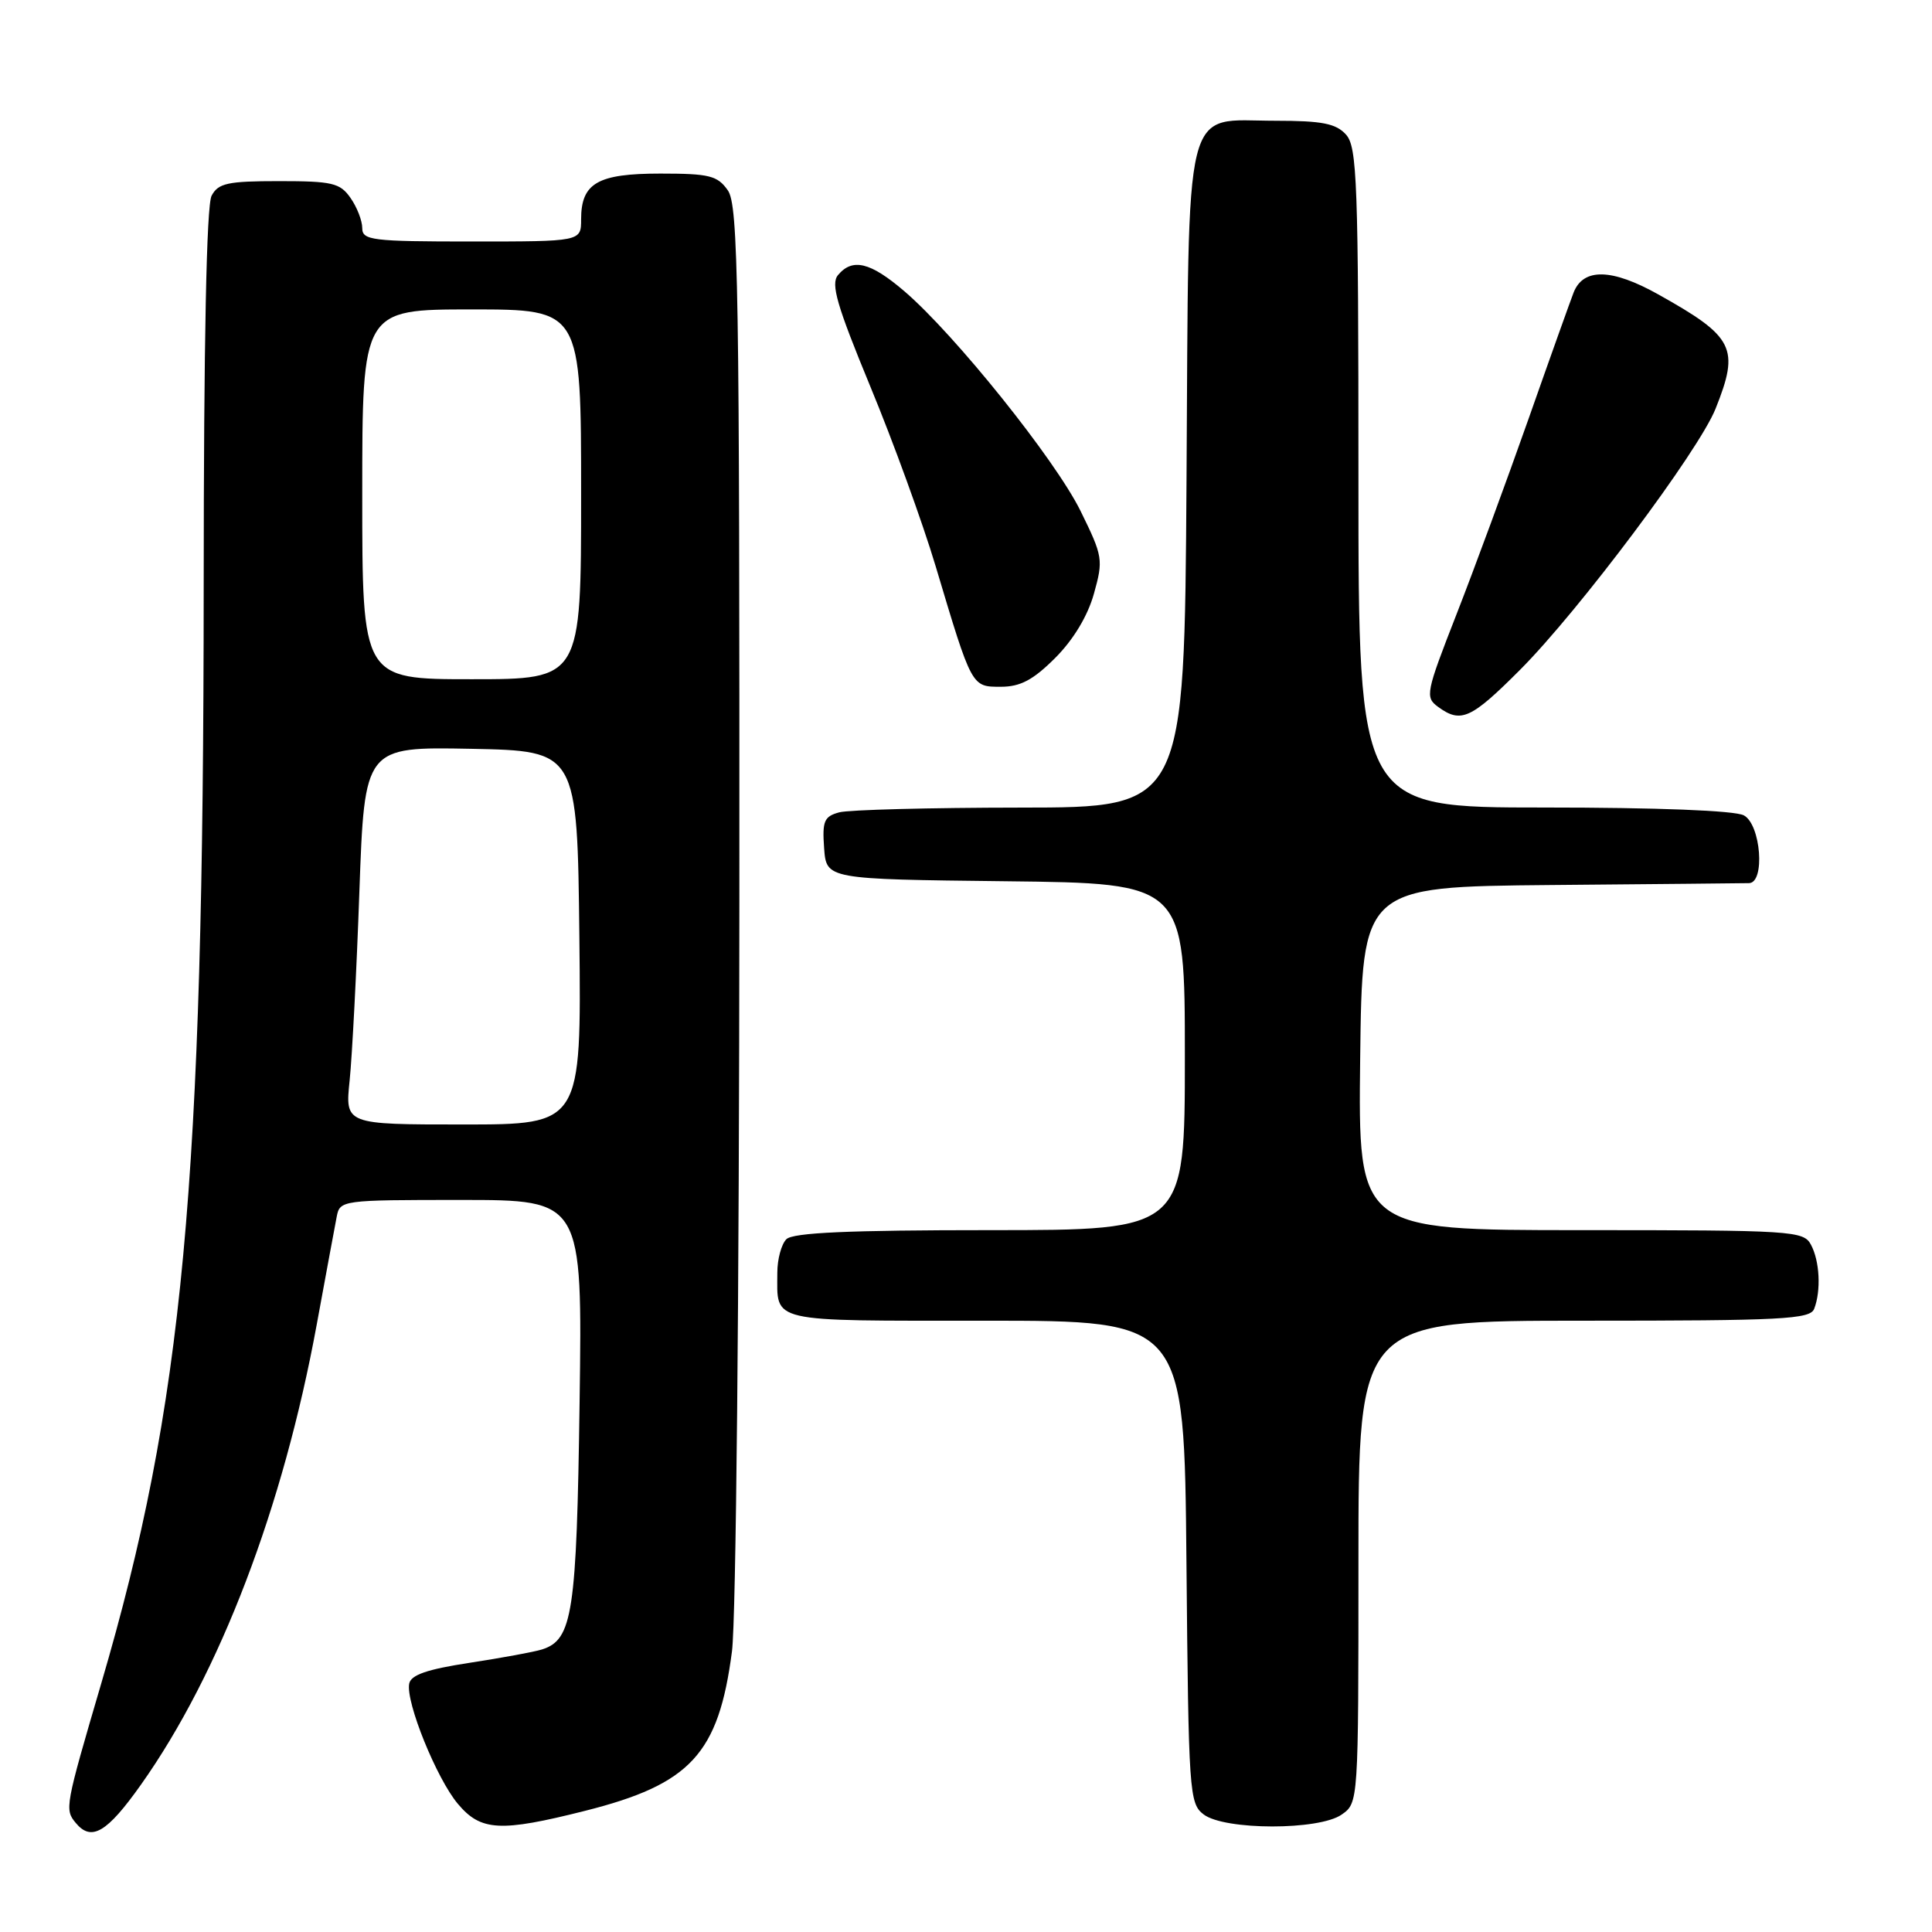 <?xml version="1.0" encoding="UTF-8" standalone="no"?>
<!DOCTYPE svg PUBLIC "-//W3C//DTD SVG 1.1//EN" "http://www.w3.org/Graphics/SVG/1.1/DTD/svg11.dtd" >
<svg xmlns="http://www.w3.org/2000/svg" xmlns:xlink="http://www.w3.org/1999/xlink" version="1.1" viewBox="0 0 256 256">
 <g >
 <path fill="currentColor"
d=" M 18.67 236.49 C 29.13 221.73 37.53 199.72 41.97 175.50 C 43.18 168.90 44.37 162.49 44.61 161.25 C 45.03 159.03 45.24 159.00 61.10 159.00 C 77.17 159.00 77.17 159.00 76.80 185.75 C 76.41 213.78 75.88 217.27 71.82 218.56 C 70.78 218.89 66.47 219.68 62.23 220.33 C 56.60 221.19 54.44 221.93 54.22 223.10 C 53.75 225.54 57.85 235.67 60.67 239.02 C 63.71 242.64 66.28 242.78 77.50 239.95 C 91.52 236.42 95.22 232.40 96.99 218.81 C 97.53 214.68 97.95 171.50 97.97 119.47 C 98.00 37.77 97.83 27.20 96.44 25.22 C 95.07 23.27 94.00 23.00 87.51 23.00 C 79.18 23.00 77.00 24.26 77.00 29.07 C 77.00 32.00 77.00 32.00 62.50 32.00 C 49.27 32.00 48.00 31.84 48.00 30.22 C 48.00 29.24 47.30 27.44 46.44 26.22 C 45.06 24.24 44.02 24.00 36.98 24.00 C 30.18 24.00 28.92 24.27 28.04 25.93 C 27.36 27.19 27.00 45.28 26.99 77.68 C 26.97 157.28 24.30 185.98 13.42 223.05 C 8.62 239.40 8.55 239.76 10.04 241.55 C 12.11 244.05 14.17 242.84 18.67 236.49 Z  M 177.78 240.44 C 180.00 238.89 180.00 238.82 180.00 206.94 C 180.00 175.00 180.00 175.00 209.89 175.00 C 236.23 175.00 239.86 174.81 240.39 173.42 C 241.32 171.01 241.12 167.09 239.96 164.93 C 238.98 163.09 237.57 163.00 209.45 163.00 C 179.96 163.00 179.96 163.00 180.23 140.25 C 180.50 117.50 180.50 117.50 205.50 117.27 C 219.25 117.15 231.06 117.04 231.75 117.02 C 233.92 116.98 233.33 109.25 231.07 108.04 C 229.88 107.40 219.59 107.00 204.57 107.00 C 180.00 107.00 180.00 107.00 180.00 63.33 C 180.00 24.10 179.83 19.47 178.35 17.83 C 177.02 16.36 175.18 16.00 169.00 16.00 C 156.63 16.00 157.55 12.28 157.22 63.60 C 156.94 107.00 156.94 107.00 135.22 107.01 C 123.27 107.02 112.46 107.30 111.20 107.64 C 109.20 108.18 108.94 108.80 109.20 112.38 C 109.50 116.50 109.50 116.50 133.25 116.77 C 157.00 117.04 157.00 117.04 157.00 140.02 C 157.00 163.00 157.00 163.00 131.20 163.00 C 112.47 163.00 105.07 163.33 104.20 164.20 C 103.54 164.86 103.00 166.85 103.00 168.62 C 103.00 175.34 101.53 175.00 130.57 175.00 C 156.92 175.00 156.92 175.00 157.21 206.96 C 157.49 237.57 157.58 238.98 159.50 240.43 C 162.29 242.53 174.78 242.55 177.78 240.44 Z  M 201.42 88.75 C 209.23 80.92 225.08 59.76 227.32 54.16 C 230.54 46.11 229.80 44.64 219.73 39.01 C 213.58 35.57 209.82 35.48 208.52 38.74 C 208.14 39.71 205.44 47.25 202.54 55.50 C 199.63 63.75 195.34 75.41 192.99 81.41 C 188.93 91.80 188.81 92.39 190.55 93.66 C 193.58 95.88 194.91 95.27 201.42 88.75 Z  M 139.82 87.18 C 142.22 84.78 144.13 81.62 144.95 78.67 C 146.21 74.17 146.14 73.73 143.18 67.71 C 139.83 60.91 126.53 44.32 119.81 38.57 C 115.32 34.73 112.95 34.15 111.03 36.46 C 110.06 37.64 110.89 40.48 115.32 51.21 C 118.35 58.52 122.24 69.22 123.97 75.00 C 128.80 91.15 128.72 91.00 132.62 91.00 C 135.20 91.00 136.90 90.10 139.82 87.18 Z  M 46.33 143.16 C 46.66 139.95 47.25 128.69 47.62 118.13 C 48.31 98.95 48.31 98.95 62.41 99.22 C 76.50 99.50 76.50 99.50 76.77 124.25 C 77.03 149.00 77.03 149.00 61.38 149.00 C 45.72 149.00 45.72 149.00 46.33 143.16 Z  M 48.00 65.50 C 48.00 41.00 48.00 41.00 62.50 41.00 C 77.00 41.00 77.00 41.00 77.00 65.50 C 77.00 90.00 77.00 90.00 62.50 90.00 C 48.00 90.00 48.00 90.00 48.00 65.50 Z "/>
</g>
</svg>